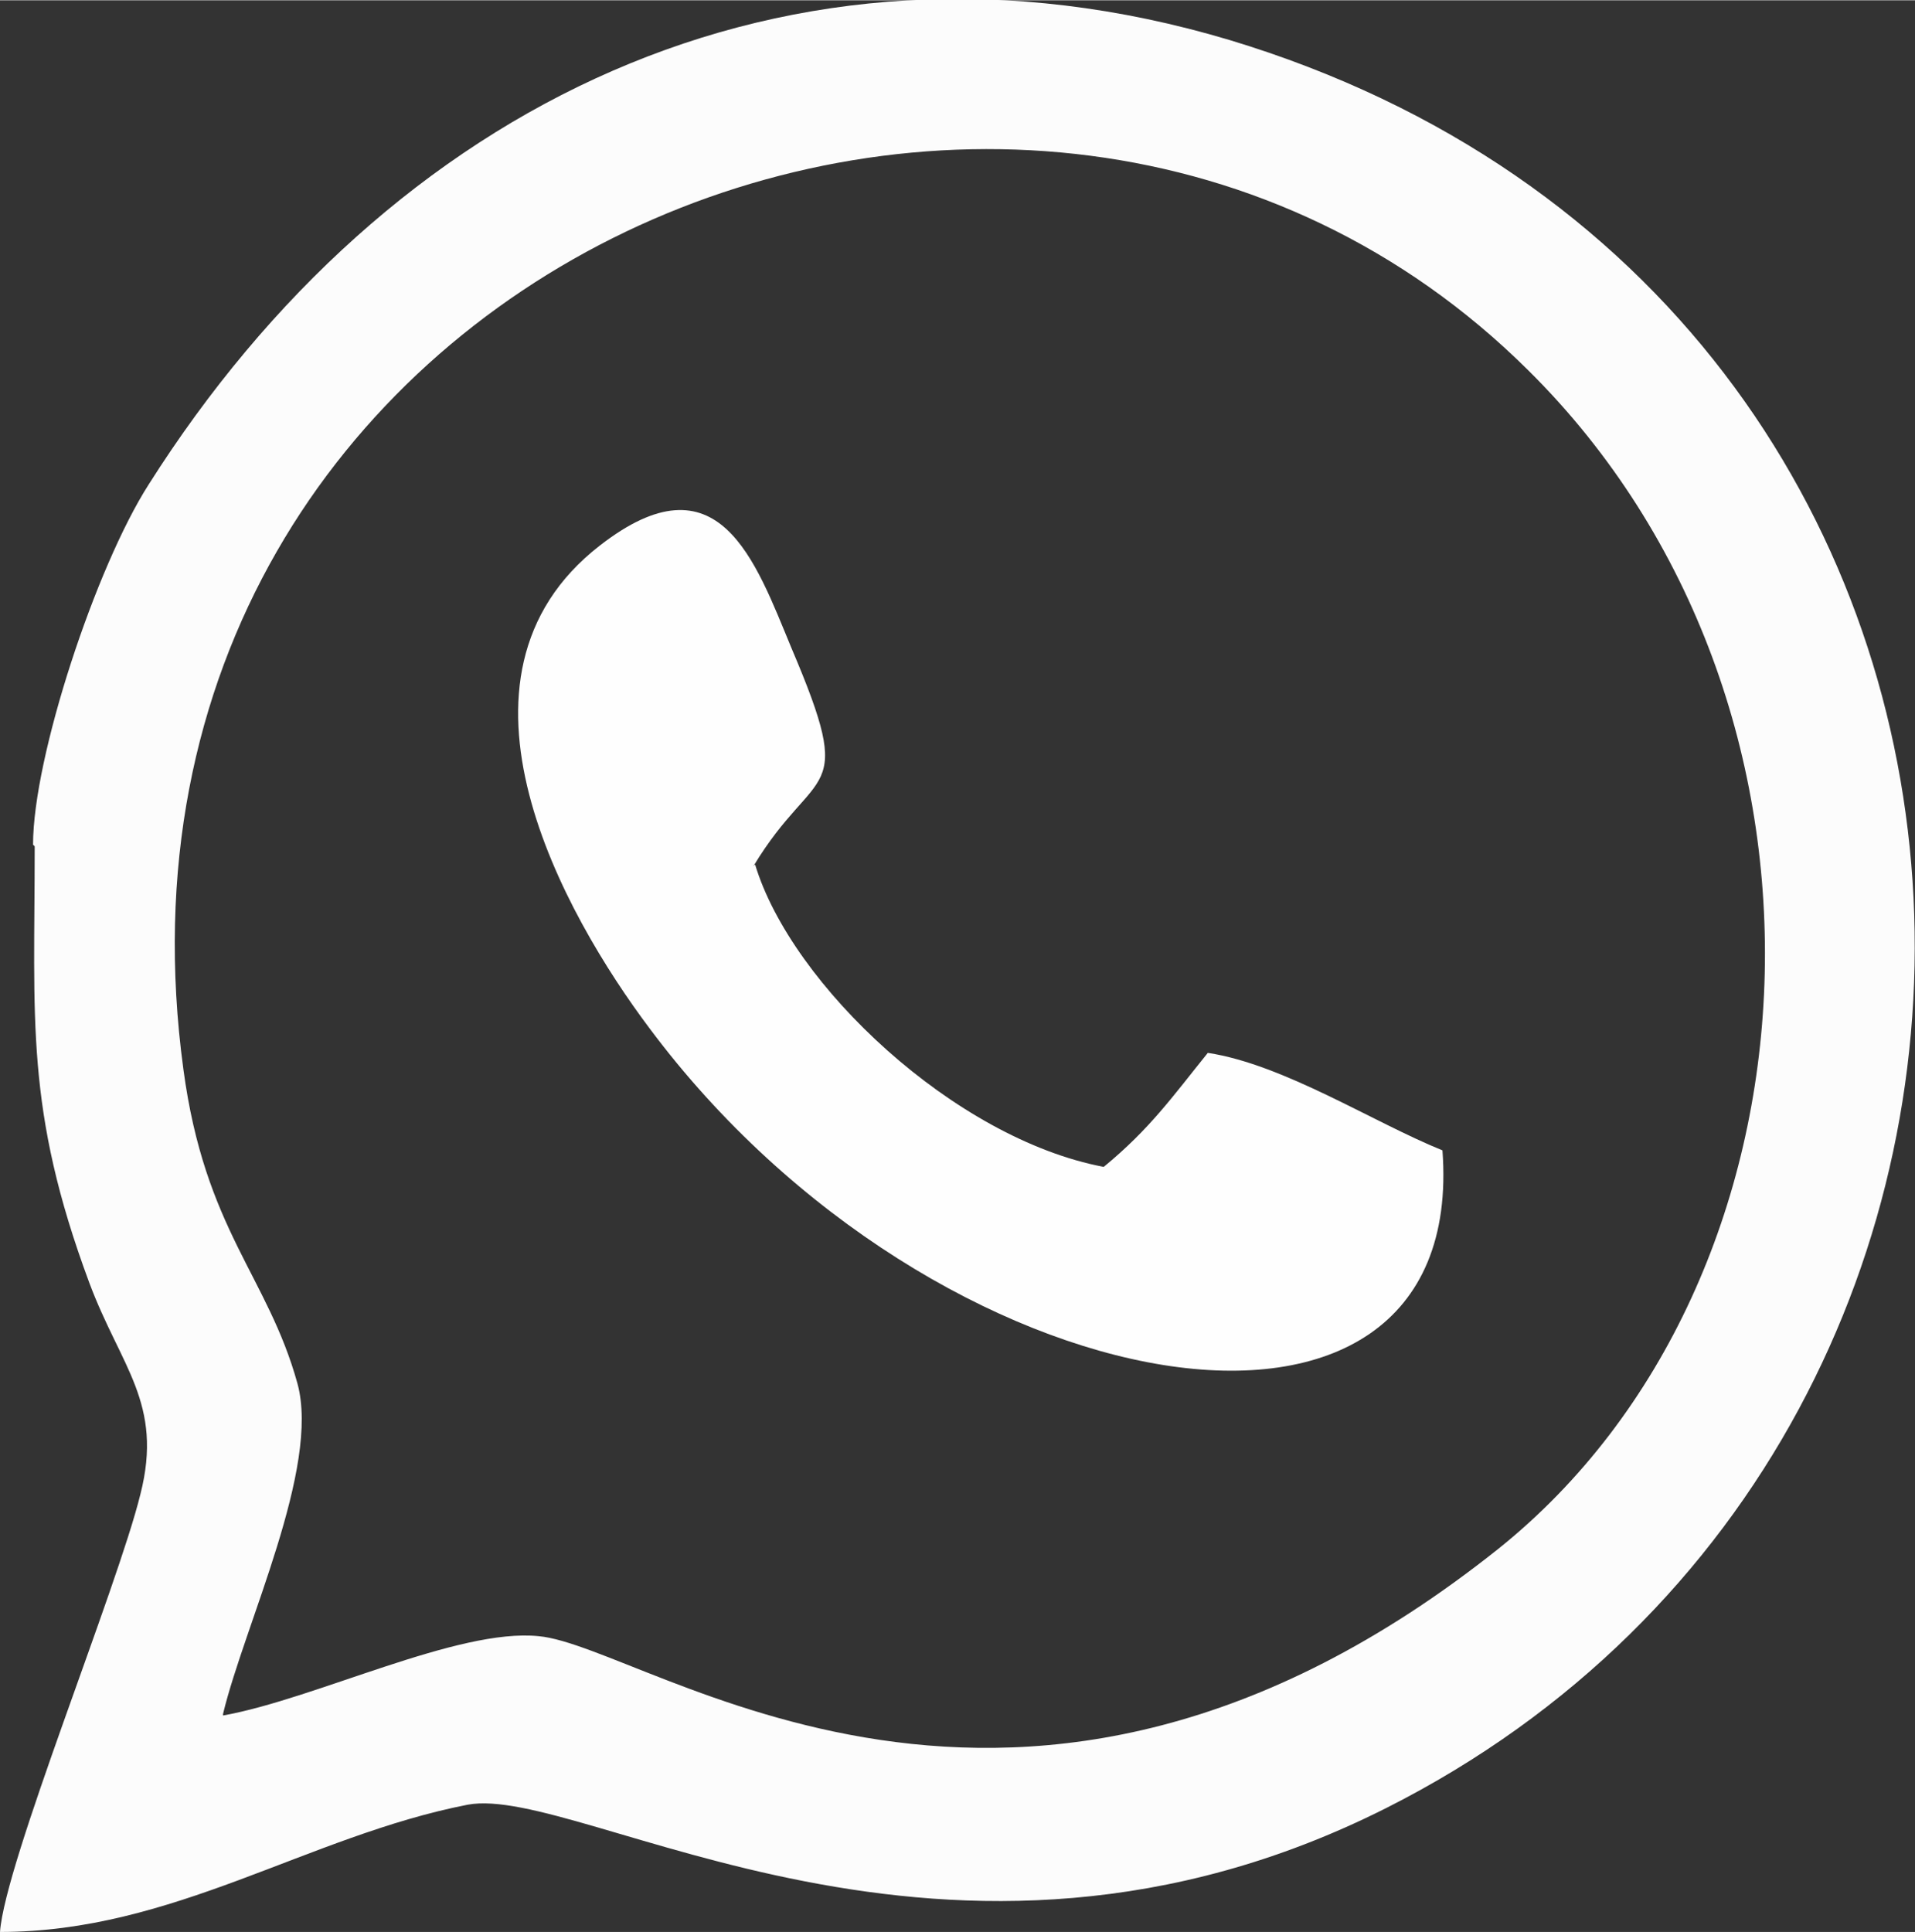 <?xml version="1.0" encoding="UTF-8"?>
<!DOCTYPE svg PUBLIC "-//W3C//DTD SVG 1.1//EN" "http://www.w3.org/Graphics/SVG/1.1/DTD/svg11.dtd">
<!-- Creator: CorelDRAW 2017 -->
<svg xmlns="http://www.w3.org/2000/svg" xml:space="preserve" width="4.033mm" height="4.069mm" version="1.1" style="shape-rendering:geometricPrecision; text-rendering:geometricPrecision; image-rendering:optimizeQuality; fill-rule:evenodd; clip-rule:evenodd"
viewBox="0 0 1159 1169"
 xmlns:xlink="http://www.w3.org/1999/xlink">
 <rect x="0" y="0" width="1159" height="1169" fill="#333333" stroke="none"/>
 <defs>
  <style type="text/css">
   <![CDATA[
    .fil0 {fill:#FCFCFC}
    .fil1 {fill:#FEFEFE}
   ]]>
  </style>
 </defs>
 <g id="Слой_x0020_1">
  <path class="fil0" d="M135 1037c13,-54 59,-149 45,-200 -18,-65 -56,-93 -69,-190 -66,-485 509,-726 814,-423 203,201 184,551 -18,713 -291,232 -514,59 -581,53 -49,-5 -135,38 -191,48zm-114 -525c0,105 -6,159 33,264 19,51 45,73 31,128 -14,57 -82,223 -85,265 105,0 186,-58 283,-77 69,-13 290,136 556,2 452,-228 429,-912 -95,-1070 -268,-80 -509,40 -654,269 -32,50 -70,165 -70,218z"/>
  <path class="fil1" d="M456 524c38,-63 63,-38 23,-132 -22,-53 -44,-118 -116,-62 -103,80 -21,224 30,292 173,232 496,287 480,74 -42,-17 -96,-52 -142,-59 -21,26 -35,46 -63,69 -90,-17 -189,-110 -211,-183z"/>
 </g>
</svg>
